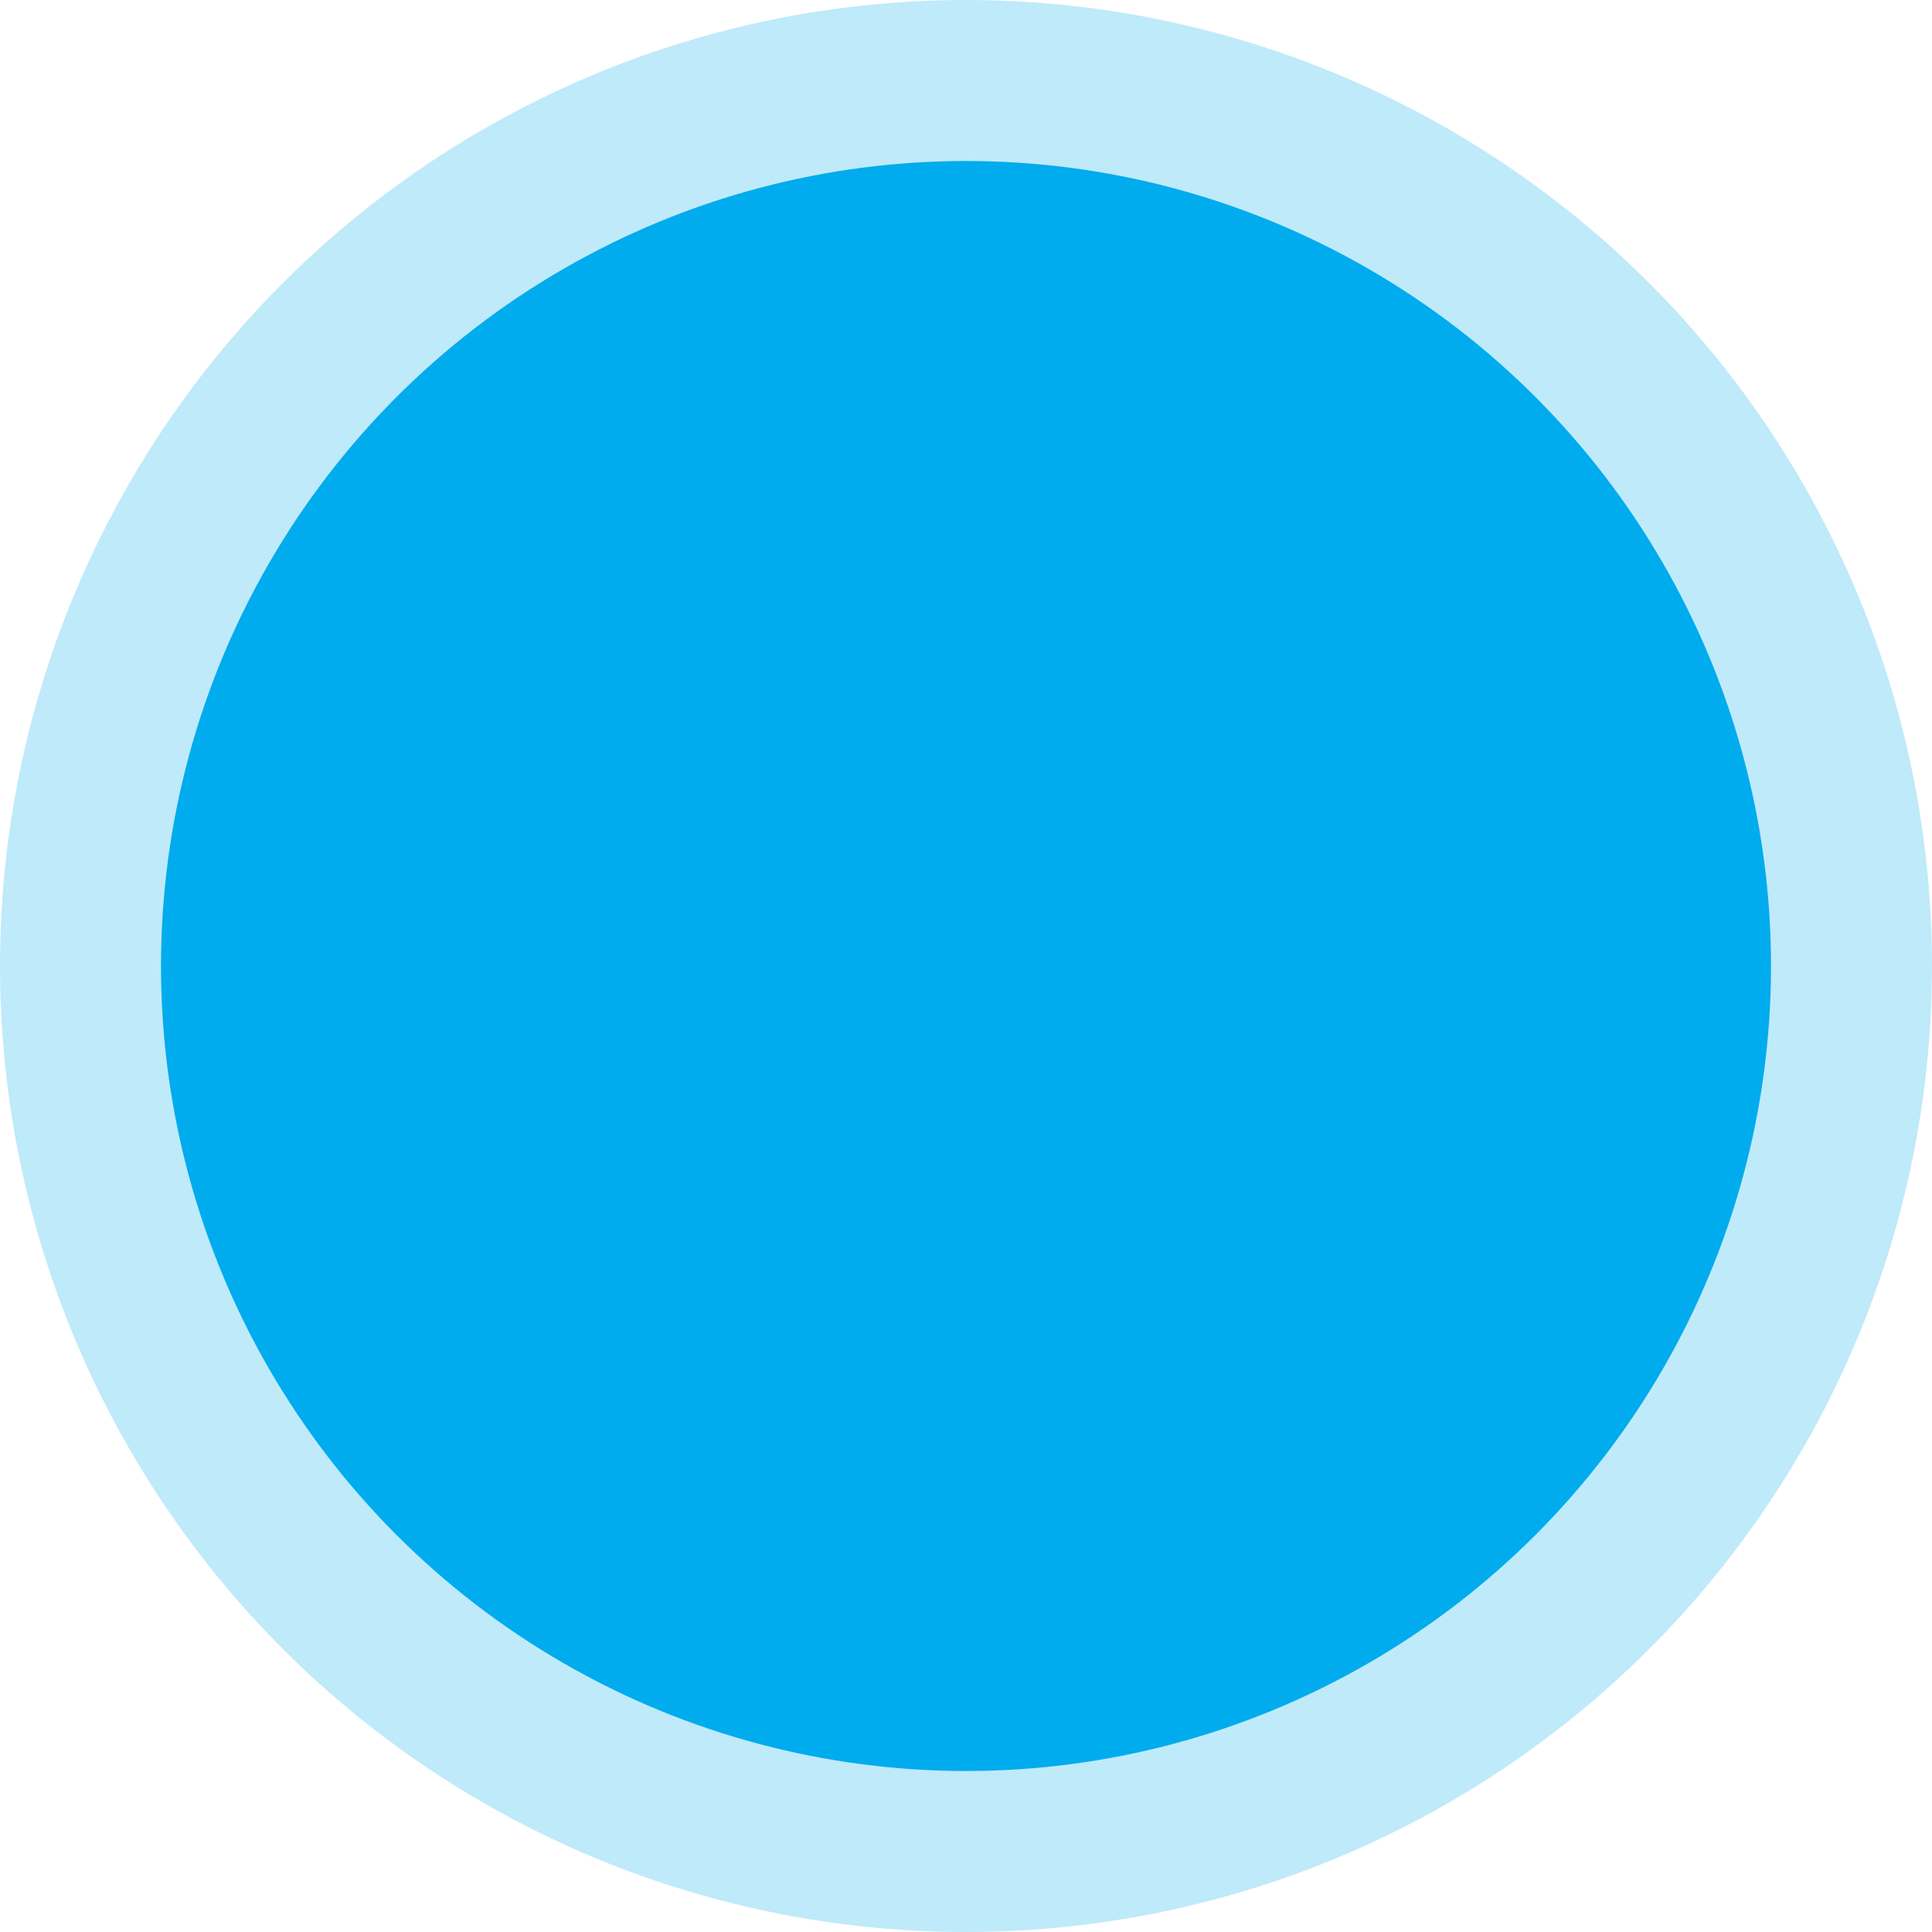<?xml version="1.0" encoding="UTF-8"?>
<svg width="72px" height="72px" viewBox="0 0 72 72" version="1.1" xmlns="http://www.w3.org/2000/svg" xmlns:xlink="http://www.w3.org/1999/xlink">
    <!-- Generator: Sketch 58 (84663) - https://sketch.com -->
    <title>tweets-m4</title>
    <desc>Created with Sketch.</desc>
    <g id="tweets-m4" stroke="none" stroke-width="1" fill="none" fill-rule="evenodd" stroke-opacity="0.25">
        <circle id="Oval-Copy-5" stroke="#00ACEE" stroke-width="12" fill="#00ACEE" cx="36" cy="36" r="30"></circle>
    </g>
</svg>